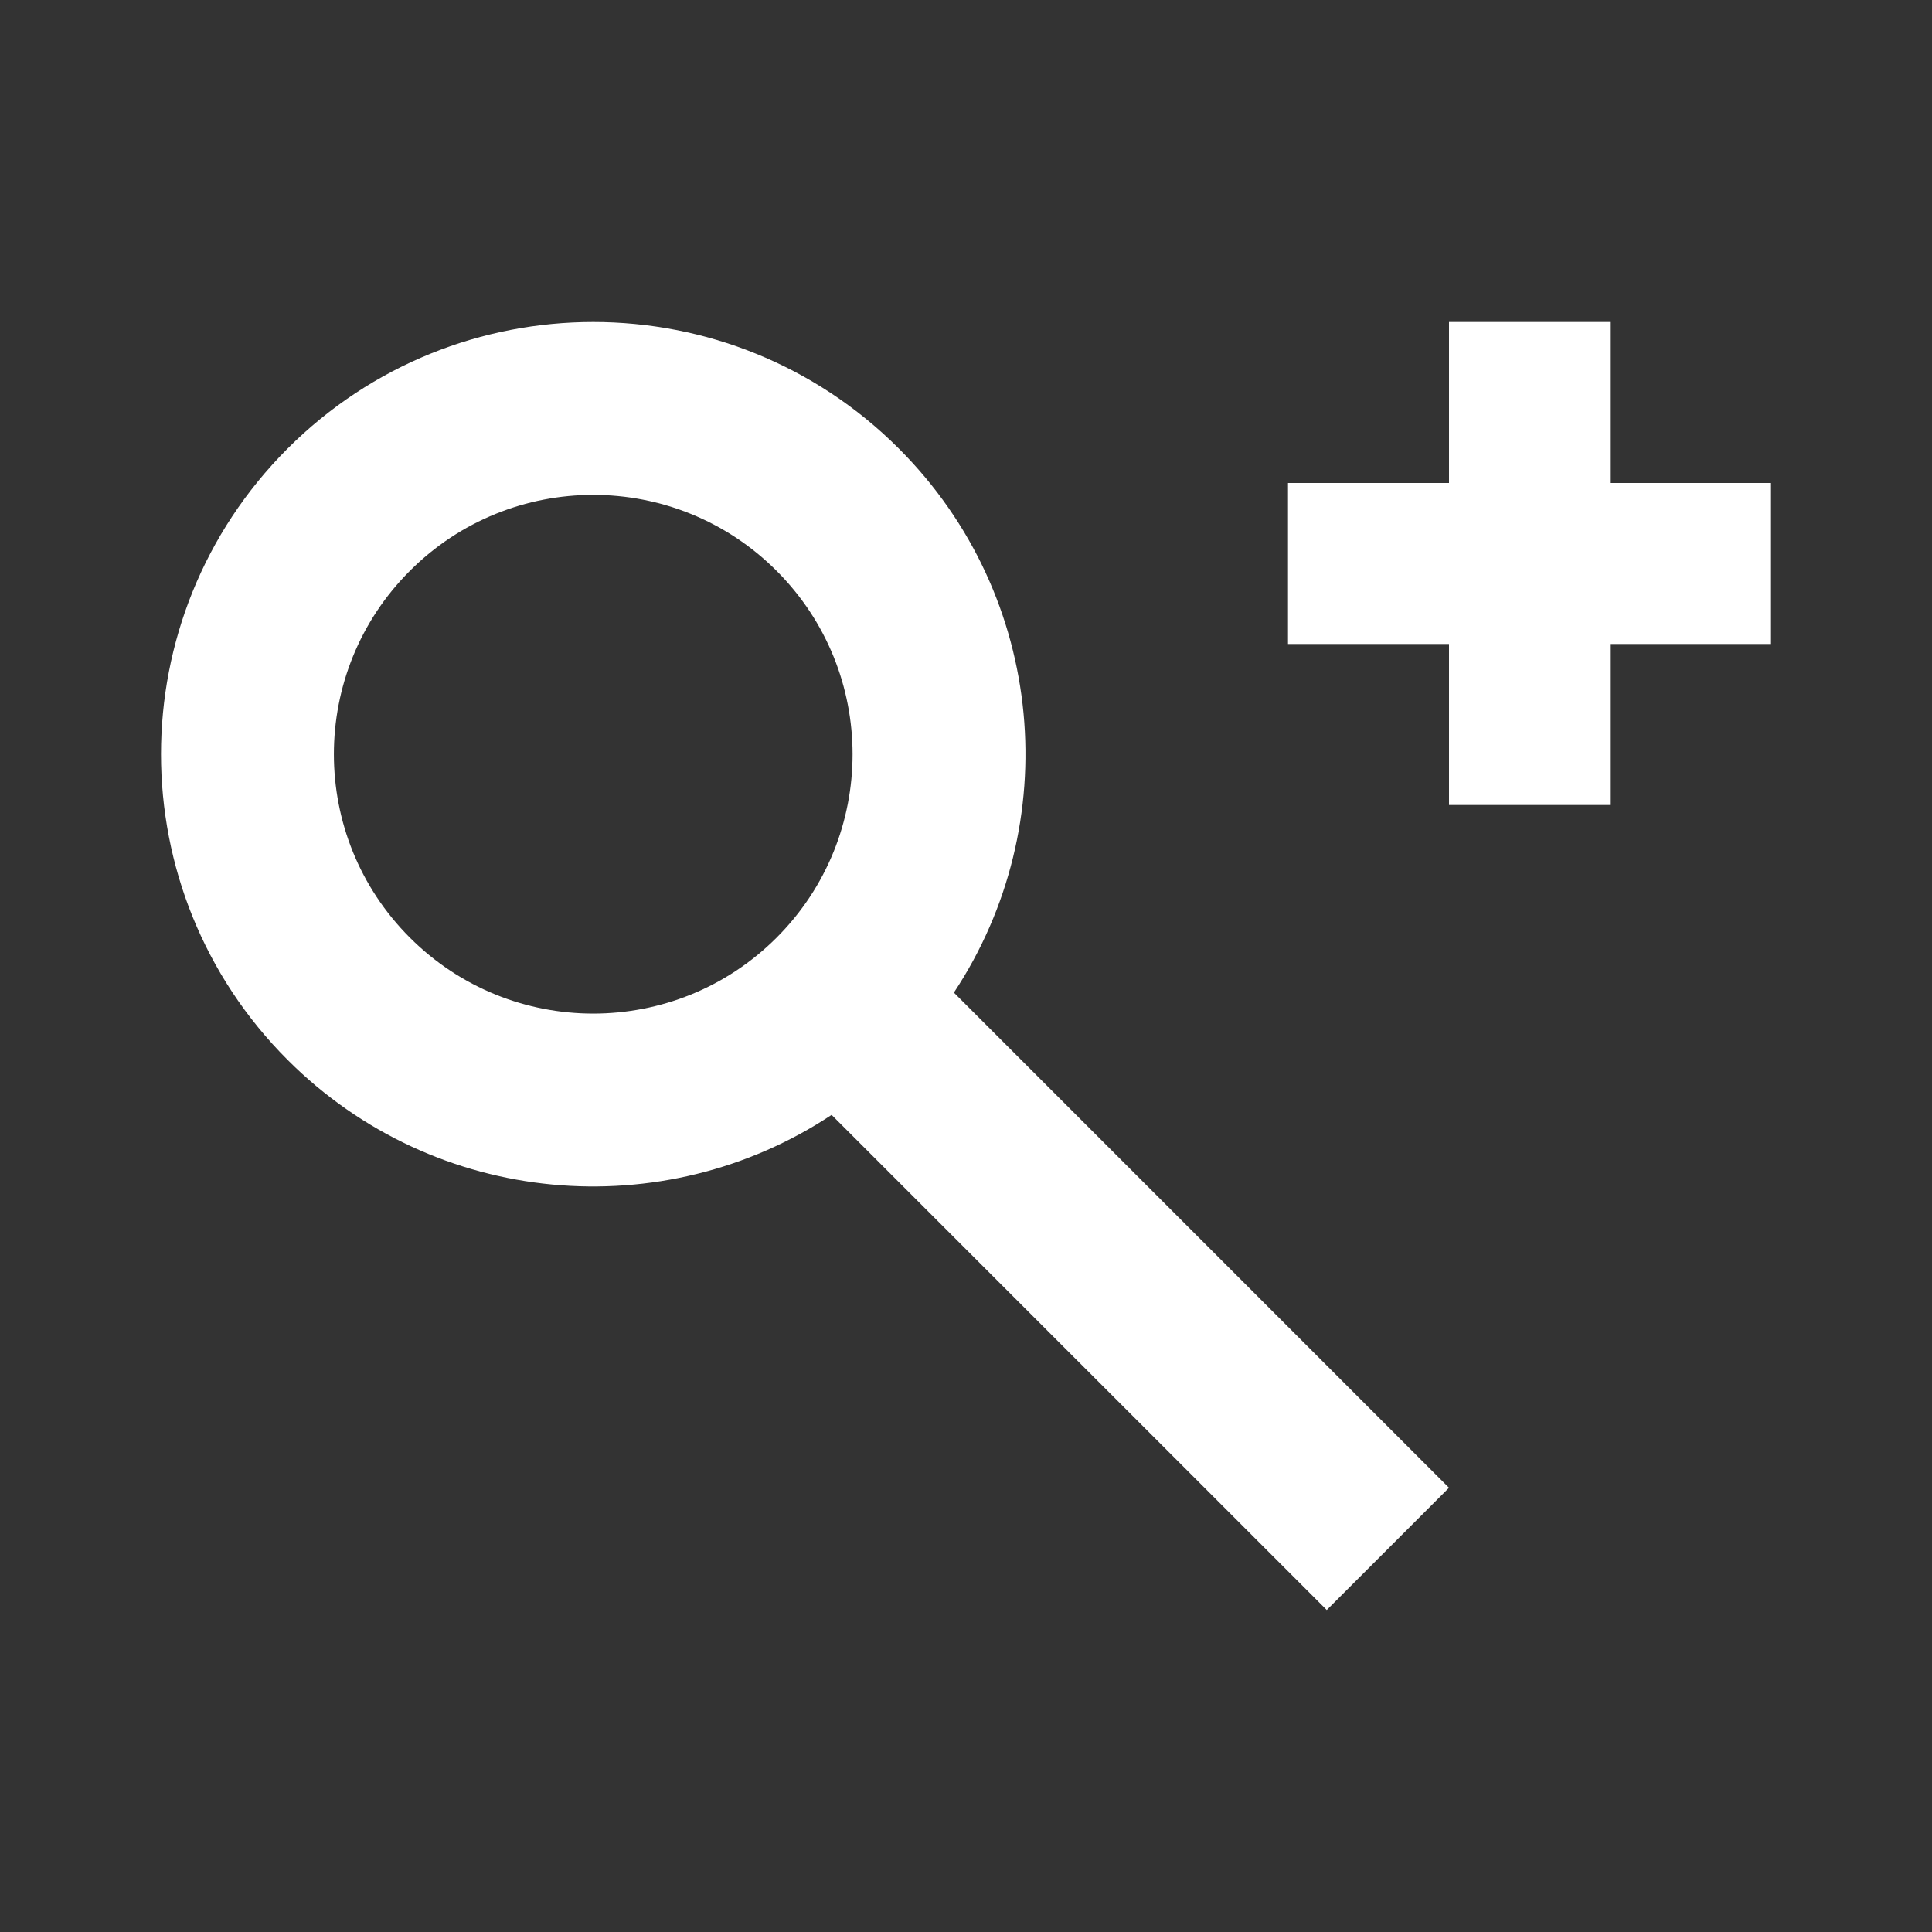 <svg width="48" height="48" viewBox="0 0 48 48" fill="none" xmlns="http://www.w3.org/2000/svg">
<rect x="0" y="0" width="48" height="48" fill="#333333" stroke="none"/>
<path fill-rule="evenodd" clip-rule="evenodd" d="M36 8V12H32V16H36V20H40V16H44V12H40V8H36ZM22.332 11.145C26.006 14.819 26.461 20.492 23.699 24.661L36 36.963L32.963 40L20.661 27.699C16.492 30.461 10.819 30.006 7.145 26.332C2.952 22.138 2.952 15.339 7.145 11.145C11.339 6.952 18.138 6.952 22.332 11.145ZM19.295 23.295C21.811 20.778 21.811 16.699 19.295 14.183C16.778 11.666 12.699 11.666 10.183 14.183C7.666 16.699 7.666 20.778 10.183 23.295C12.699 25.811 16.778 25.811 19.295 23.295Z" fill="white"/>
</svg>
